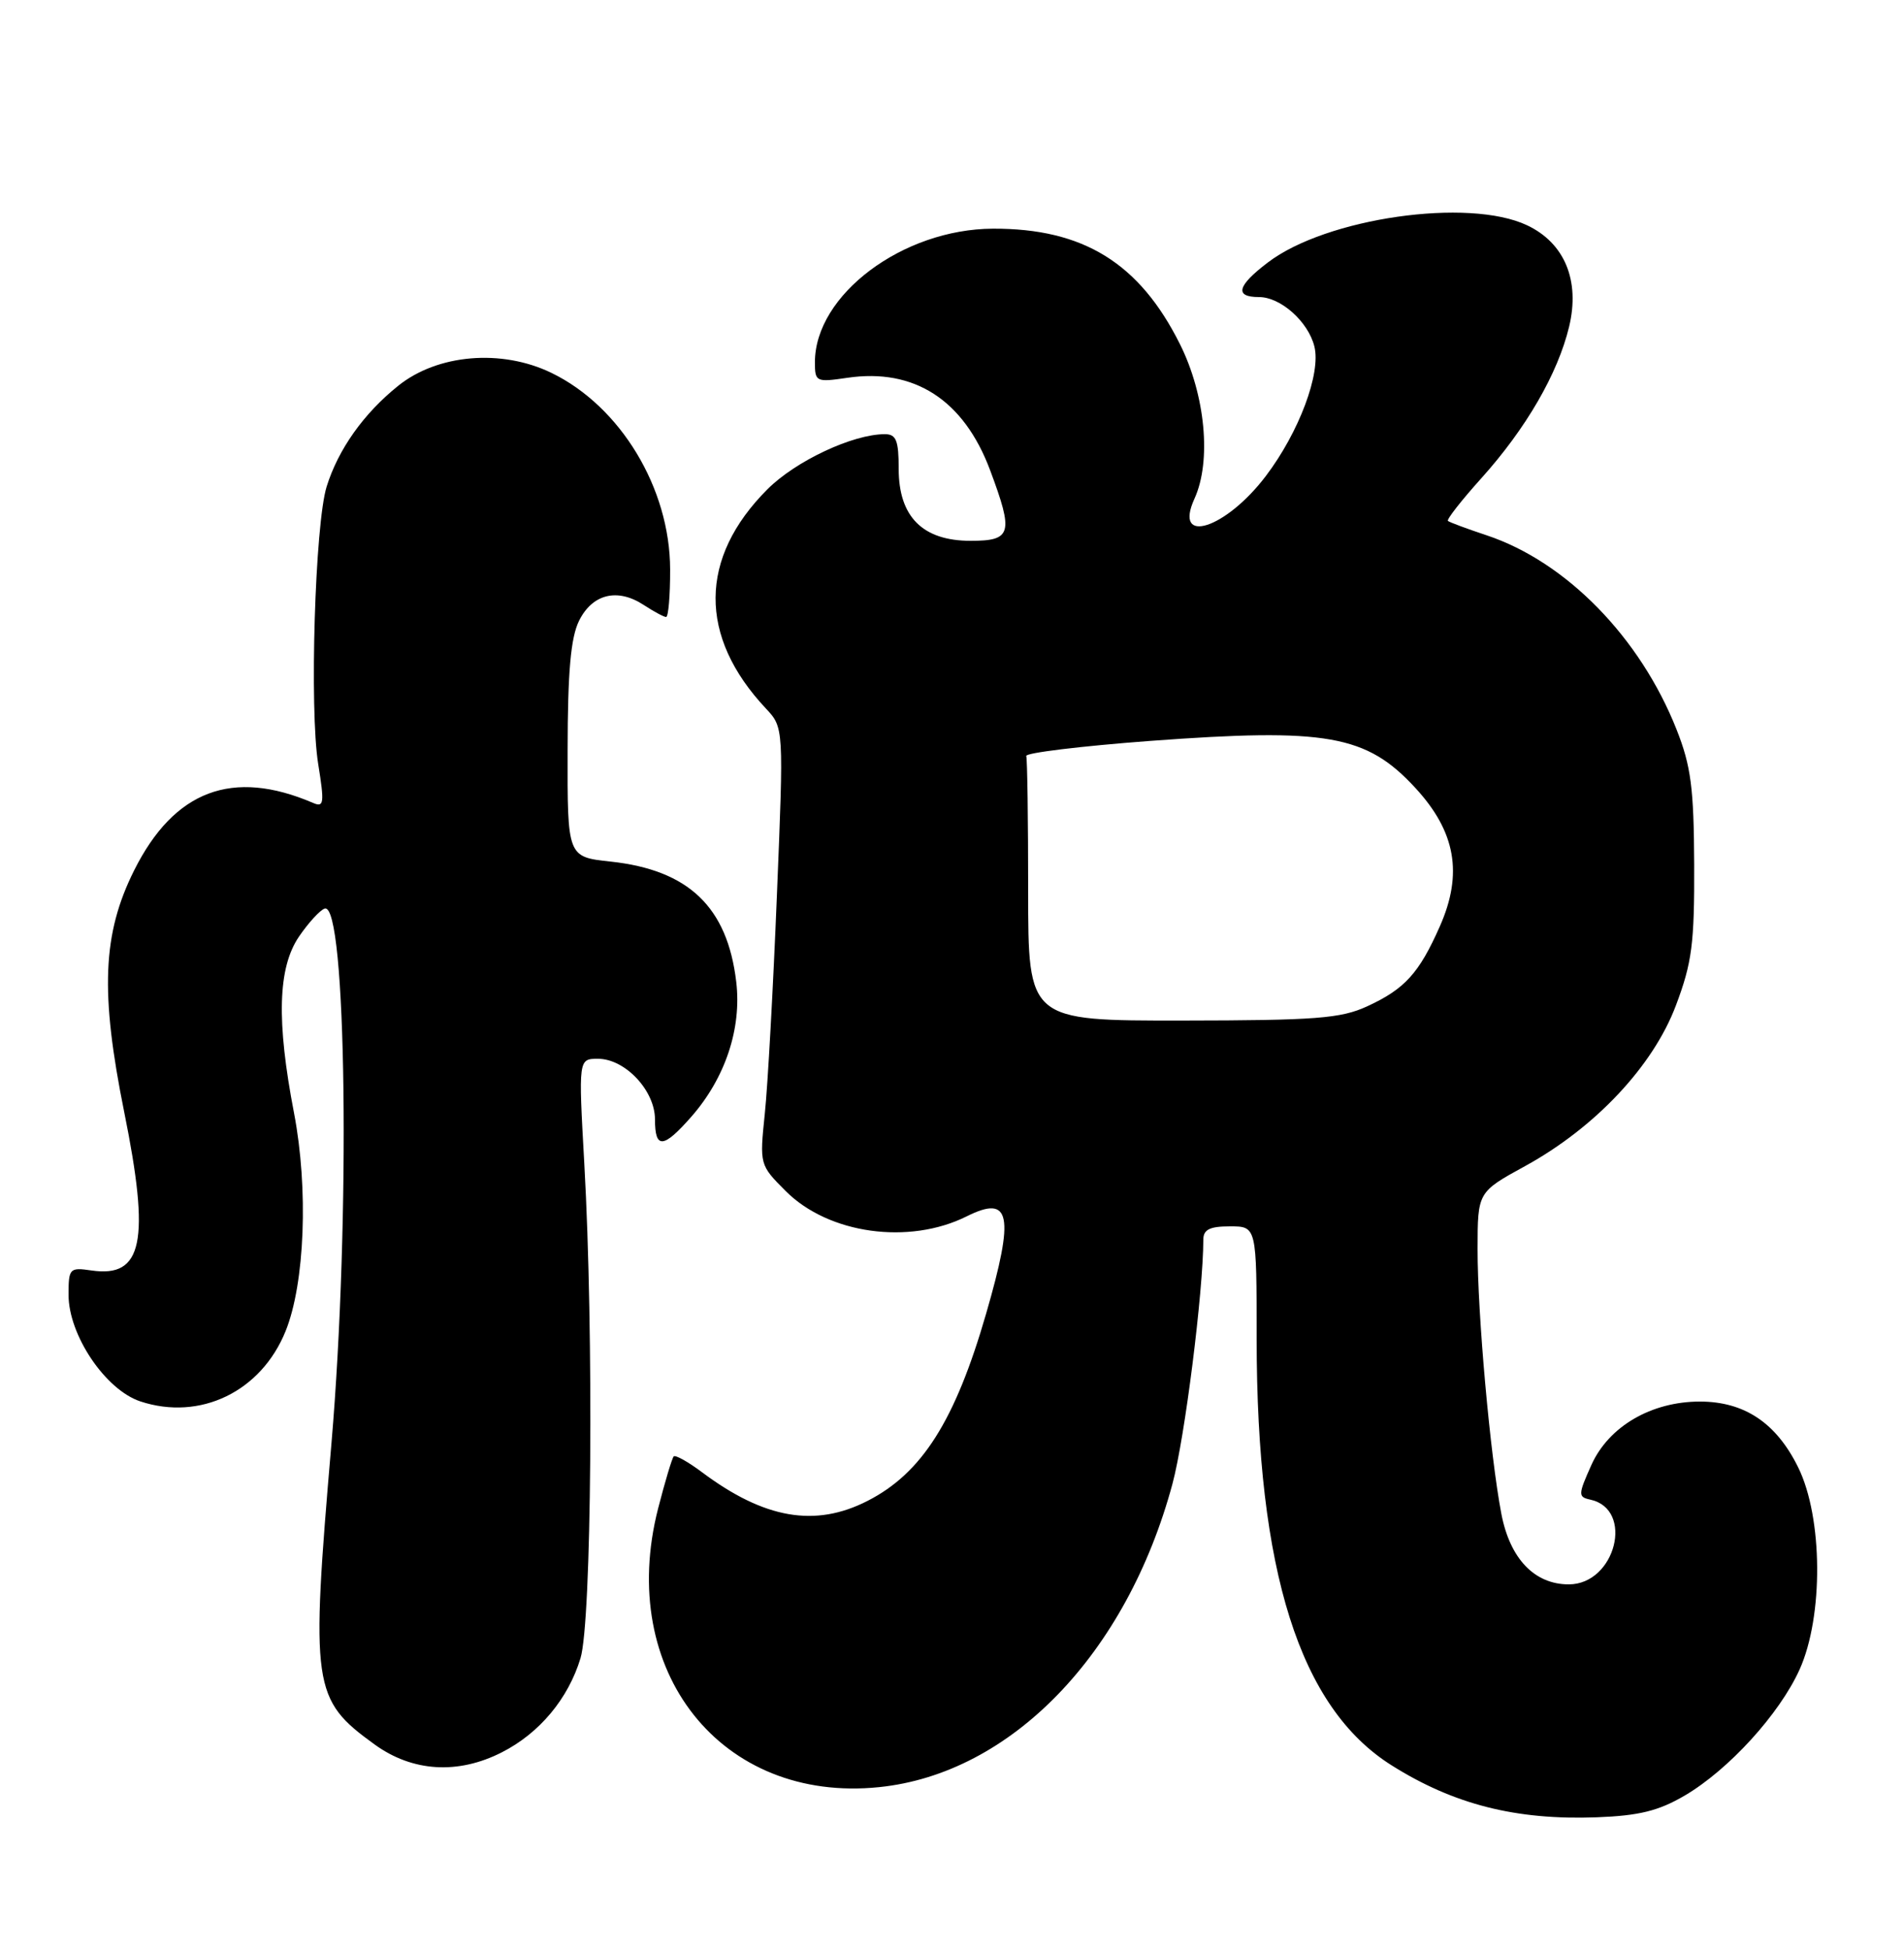 <?xml version="1.0" encoding="UTF-8" standalone="no"?>
<!DOCTYPE svg PUBLIC "-//W3C//DTD SVG 1.1//EN" "http://www.w3.org/Graphics/SVG/1.1/DTD/svg11.dtd" >
<svg xmlns="http://www.w3.org/2000/svg" xmlns:xlink="http://www.w3.org/1999/xlink" version="1.1" viewBox="0 0 250 256">
 <g >
 <path fill="currentColor"
d=" M 221.20 235.73 C 226.98 232.34 233.65 225.02 236.29 219.18 C 239.44 212.19 239.35 199.23 236.11 192.65 C 233.24 186.81 229.06 184.01 223.21 184.00 C 216.82 184.00 211.24 187.26 208.96 192.31 C 207.21 196.22 207.19 196.52 208.79 196.87 C 214.63 198.11 212.14 208.00 205.98 208.00 C 201.48 208.00 198.26 204.63 197.13 198.73 C 195.66 191.05 194.00 172.51 194.01 163.95 C 194.02 156.50 194.02 156.50 200.26 153.08 C 209.48 148.02 217.06 139.94 220.05 132.00 C 222.17 126.38 222.49 123.87 222.45 113.50 C 222.41 103.47 222.03 100.56 220.14 95.78 C 215.36 83.69 205.65 73.76 195.21 70.28 C 192.62 69.42 190.33 68.57 190.12 68.39 C 189.91 68.22 191.88 65.70 194.49 62.80 C 200.38 56.25 204.55 49.05 206.03 42.88 C 207.48 36.83 205.44 31.91 200.52 29.58 C 192.83 25.93 174.14 28.61 166.47 34.46 C 162.43 37.53 162.06 39.00 165.31 39.00 C 168.15 39.00 171.77 42.22 172.58 45.48 C 173.47 49.00 170.57 56.74 166.21 62.49 C 160.93 69.46 154.02 71.65 156.84 65.46 C 159.09 60.52 158.27 51.87 154.93 45.18 C 149.61 34.53 142.24 29.98 130.38 30.02 C 118.52 30.07 107.00 38.71 107.00 47.56 C 107.00 50.13 107.16 50.20 111.25 49.60 C 120.05 48.30 126.55 52.51 130.00 61.72 C 133.11 70.04 132.85 71.00 127.45 71.00 C 121.15 71.00 118.00 67.85 118.00 61.55 C 118.00 57.81 117.67 57.00 116.18 57.00 C 111.98 57.00 104.49 60.51 100.77 64.23 C 91.76 73.24 91.68 83.55 100.56 93.01 C 102.91 95.52 102.91 95.52 102.01 117.51 C 101.52 129.60 100.81 142.52 100.42 146.22 C 99.73 152.90 99.74 152.94 103.18 156.38 C 108.80 162.00 119.35 163.47 126.94 159.68 C 132.71 156.80 133.24 159.49 129.48 172.46 C 125.41 186.53 121.05 193.40 113.91 197.04 C 107.03 200.56 100.36 199.40 92.18 193.28 C 90.36 191.92 88.69 190.98 88.46 191.20 C 88.24 191.43 87.32 194.50 86.41 198.04 C 80.94 219.40 94.70 236.75 115.43 234.62 C 132.75 232.85 147.93 217.15 153.95 194.79 C 155.57 188.77 157.98 169.65 158.00 162.75 C 158.00 161.42 158.83 161.00 161.50 161.00 C 165.00 161.00 165.00 161.00 165.00 175.75 C 165.01 206.31 170.66 224.17 182.71 231.75 C 190.88 236.90 199.07 238.97 209.64 238.58 C 215.21 238.37 217.77 237.74 221.20 235.73 Z  M 65.91 230.04 C 70.84 227.53 74.61 223.01 76.22 217.70 C 77.69 212.86 77.98 175.07 76.72 152.75 C 75.95 139.00 75.95 139.00 78.52 139.00 C 82.08 139.00 86.00 143.17 86.00 146.95 C 86.00 150.88 87.09 150.80 90.77 146.61 C 95.23 141.53 97.40 135.01 96.67 128.90 C 95.51 119.08 90.42 114.21 80.17 113.11 C 74.50 112.50 74.50 112.50 74.53 98.50 C 74.54 88.18 74.94 83.71 76.03 81.50 C 77.78 77.97 81.07 77.16 84.52 79.42 C 85.85 80.29 87.17 81.00 87.46 81.00 C 87.76 81.00 88.00 78.19 87.99 74.75 C 87.97 64.09 81.48 53.35 72.40 48.95 C 65.85 45.78 57.44 46.49 52.27 50.66 C 47.74 54.30 44.42 58.98 42.89 63.88 C 41.36 68.79 40.62 93.13 41.78 100.30 C 42.61 105.46 42.54 106.03 41.11 105.41 C 30.52 100.87 22.87 103.76 17.61 114.27 C 13.45 122.60 13.14 130.29 16.31 146.00 C 19.74 162.97 18.75 167.78 12.01 166.79 C 9.14 166.37 9.00 166.51 9.00 169.98 C 9.00 175.28 13.84 182.46 18.43 183.98 C 26.28 186.57 34.29 182.70 37.50 174.75 C 40.03 168.49 40.51 156.07 38.61 146.14 C 36.28 134.05 36.48 127.06 39.25 122.97 C 40.49 121.15 42.01 119.49 42.63 119.28 C 45.50 118.34 46.03 160.12 43.52 189.50 C 40.78 221.51 41.00 223.09 49.19 229.02 C 54.16 232.62 60.14 232.99 65.91 230.04 Z  M 135.00 117.00 C 135.00 107.65 134.89 99.66 134.75 99.25 C 134.61 98.84 141.93 97.95 151.00 97.27 C 174.22 95.55 179.41 96.47 185.84 103.44 C 191.14 109.19 192.11 114.70 189.06 121.60 C 186.33 127.78 184.44 129.85 179.50 132.12 C 176.04 133.71 172.75 133.96 155.25 133.98 C 135.00 134.00 135.00 134.00 135.00 117.00 Z "/>
</g>
</svg>